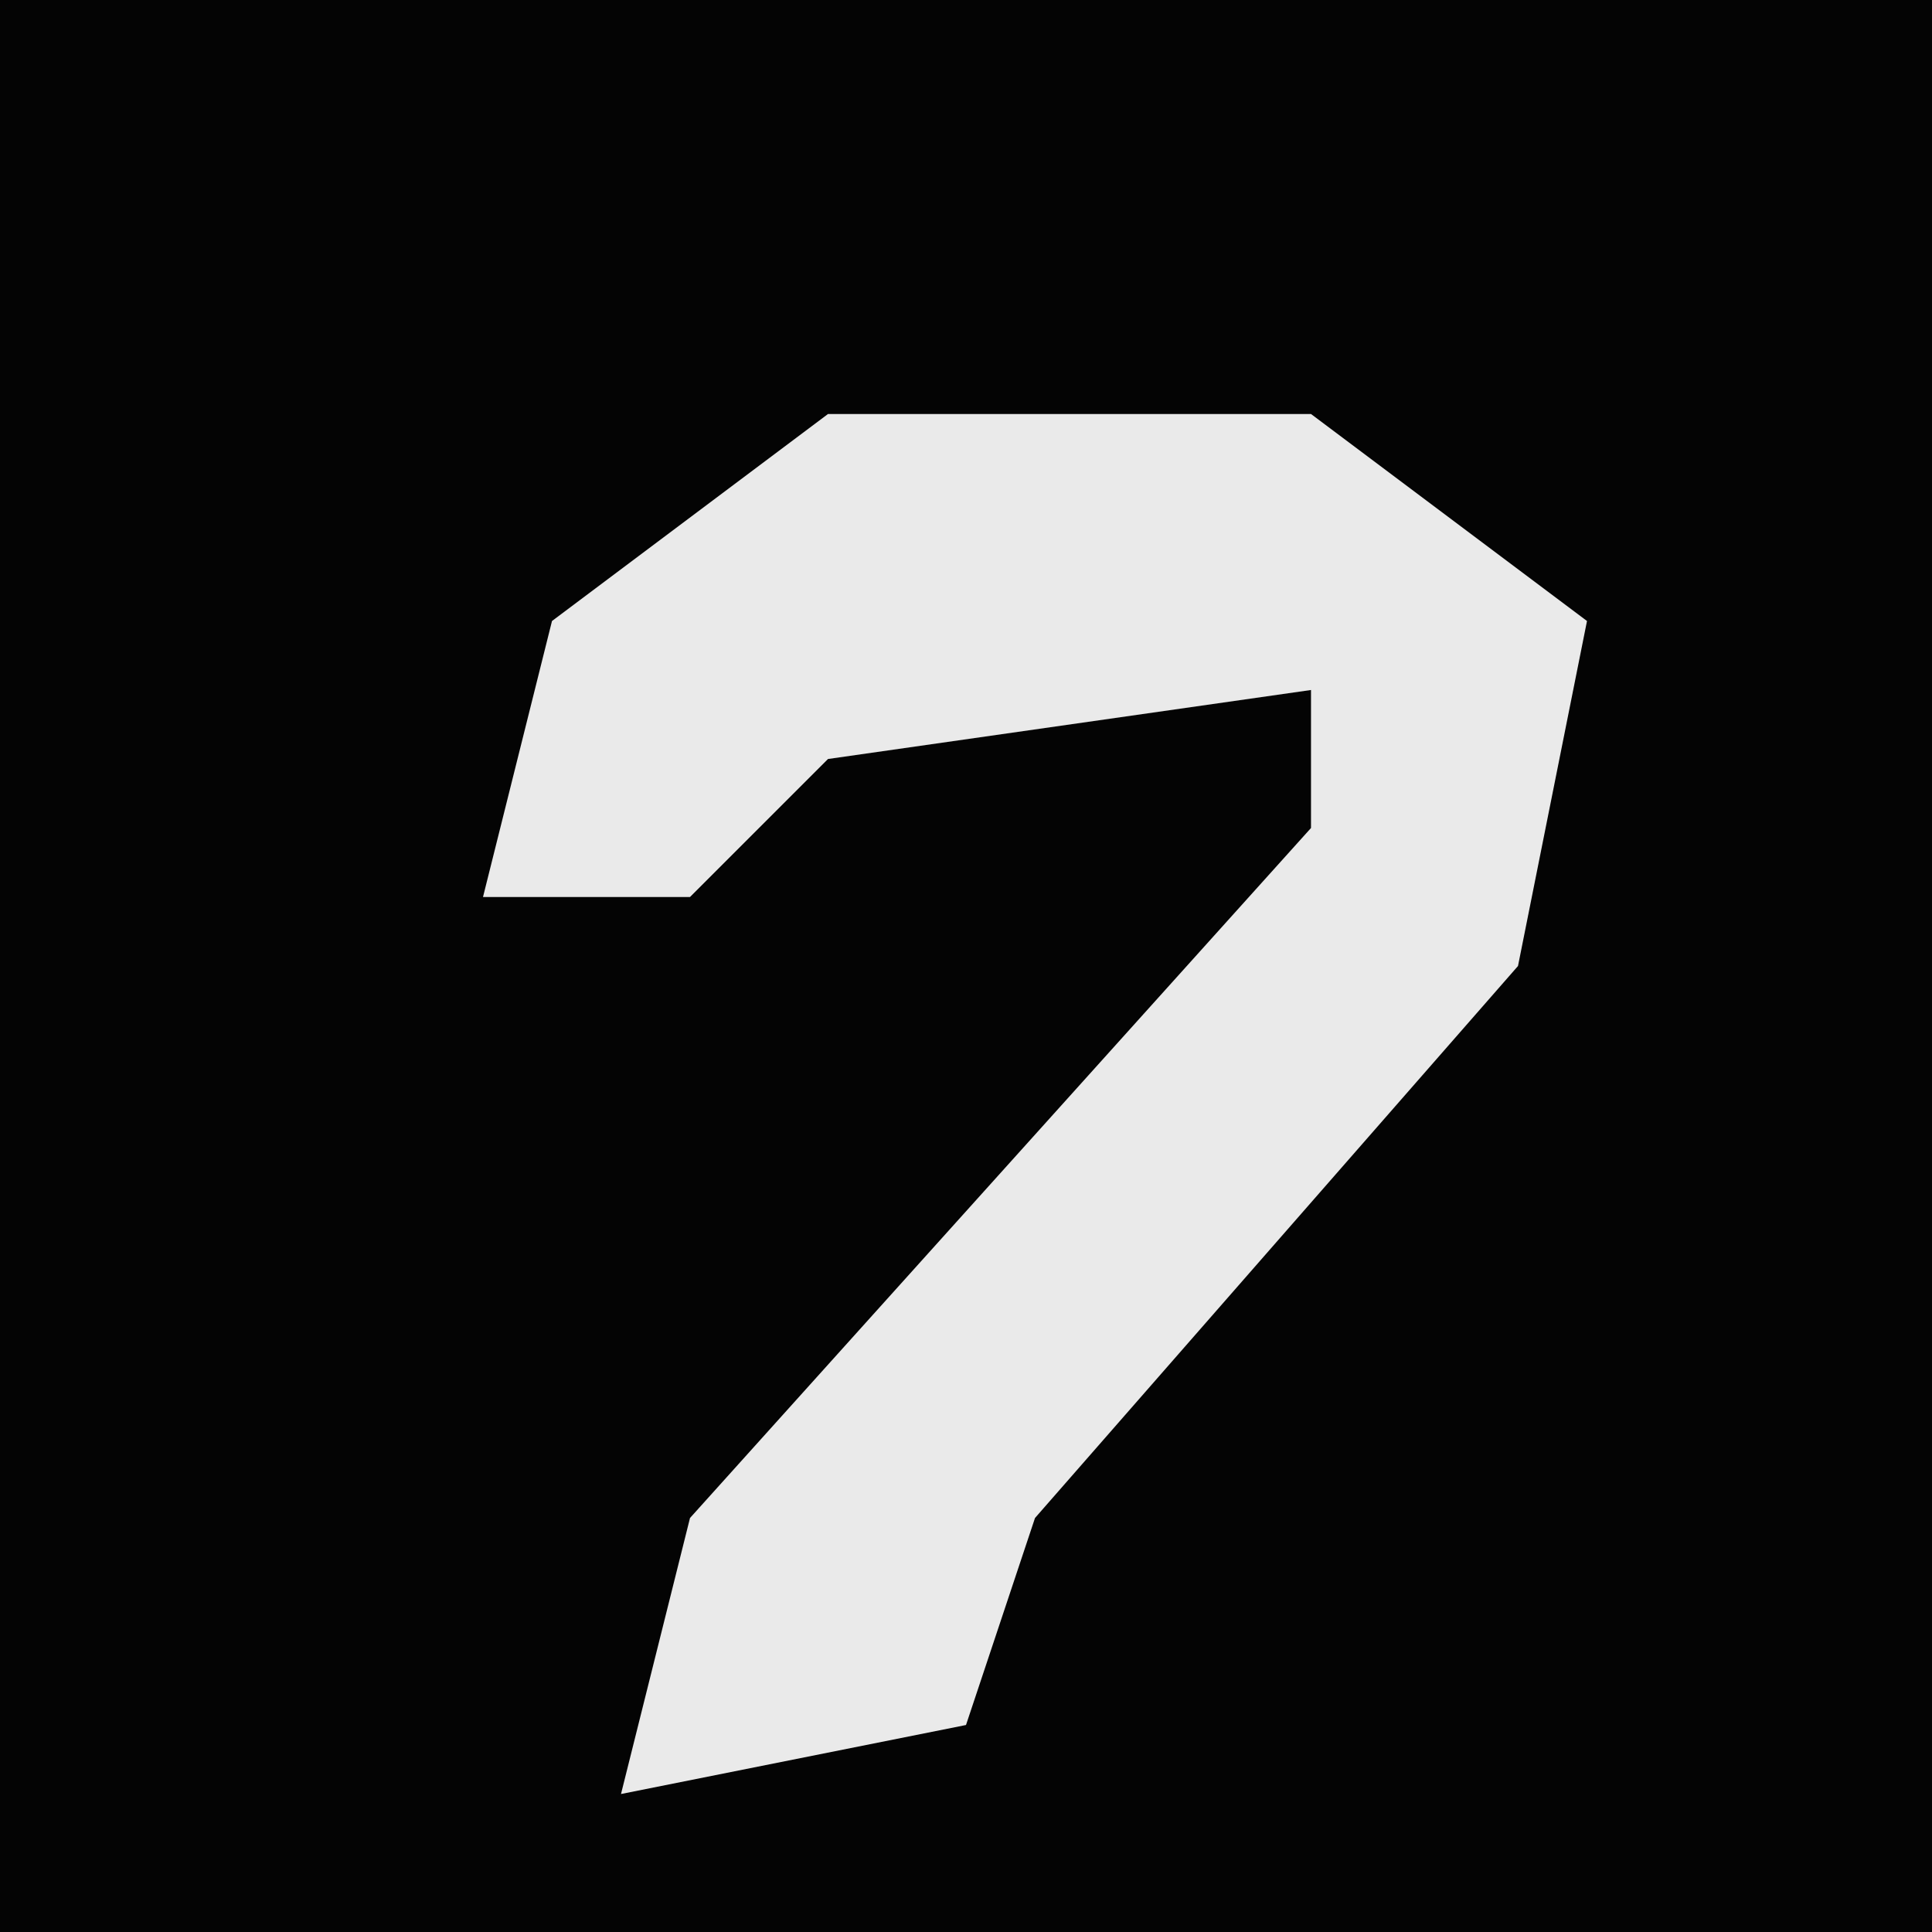 <?xml version="1.0" encoding="UTF-8"?>
<svg version="1.1" xmlns="http://www.w3.org/2000/svg" width="28" height="28">
<path d="M0,0 L28,0 L28,28 L0,28 Z " fill="#040404" transform="translate(0,0)"/>
<path d="M0,0 L7,0 L11,3 L10,8 L3,16 L2,19 L-3,20 L-2,16 L7,6 L7,4 L0,5 L-2,7 L-5,7 L-4,3 Z " fill="#EAEAEA" transform="translate(12,6)"/>
</svg>
